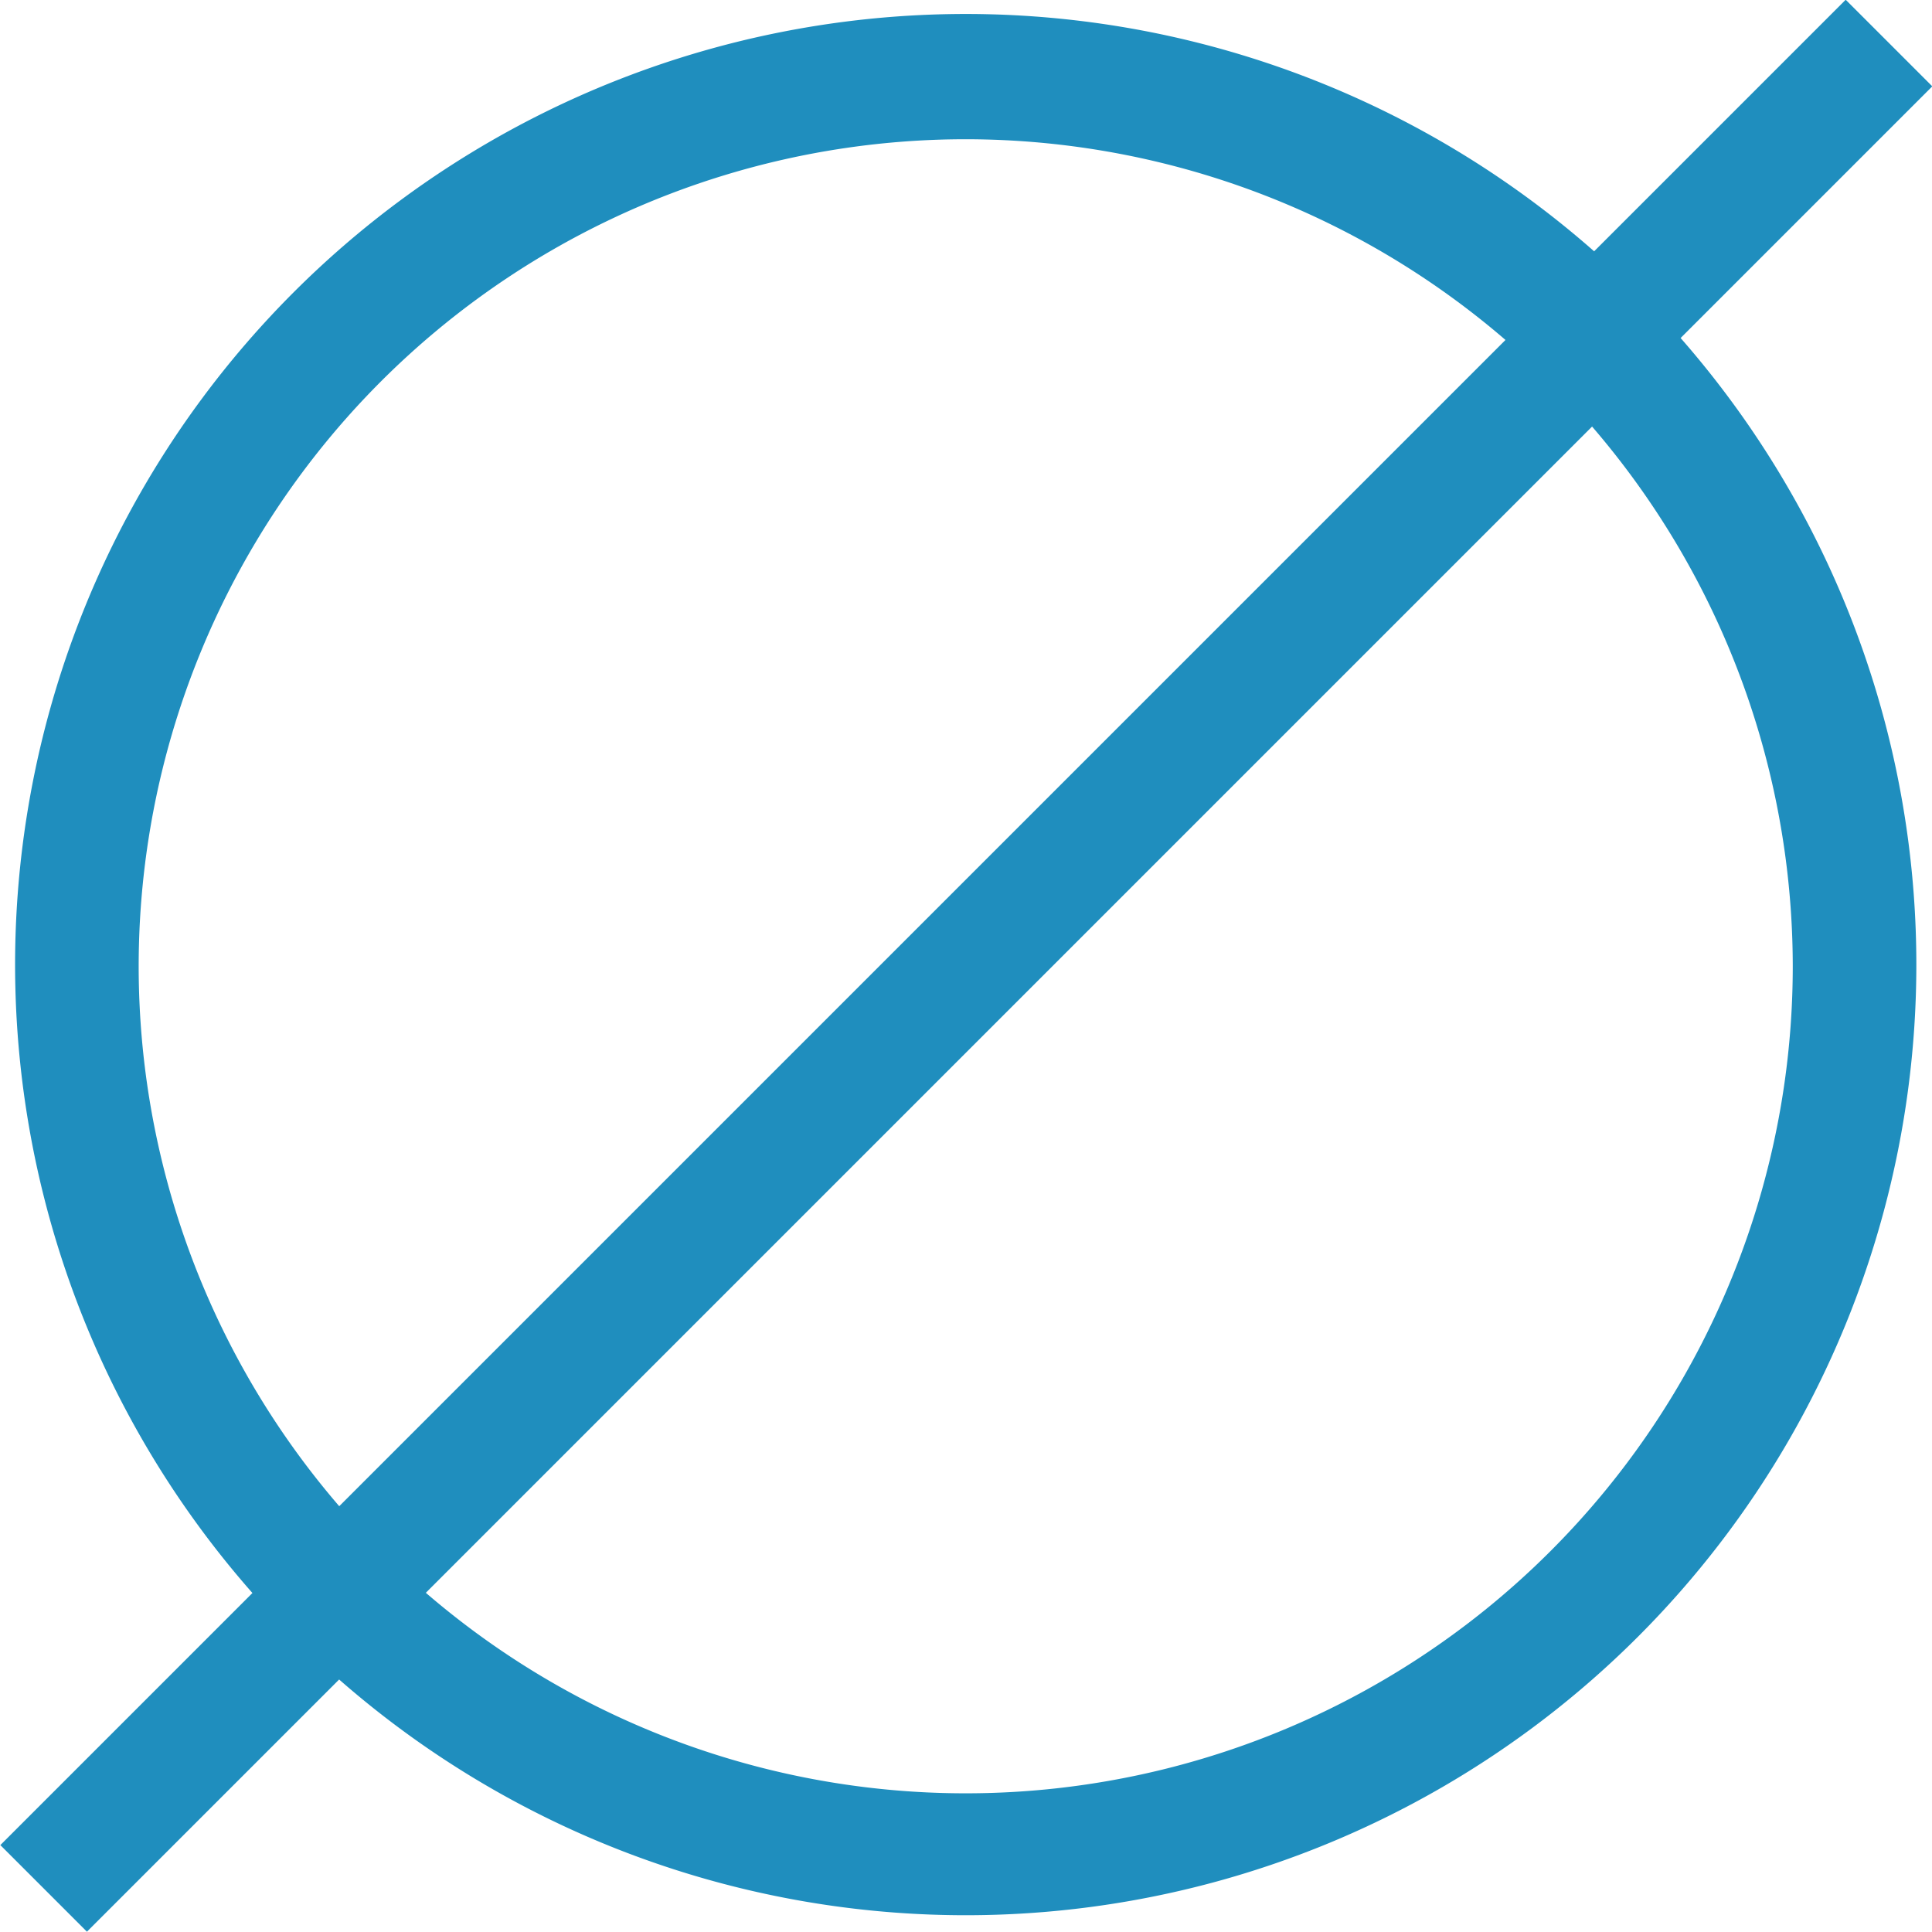 <svg xmlns="http://www.w3.org/2000/svg" viewBox="0 0 34.55 34.55"><defs><style>.cls-1{fill:#1f8ebe;}</style></defs><title>Conjunto_Vacio (6)</title><g id="Capa_2" data-name="Capa 2"><g id="Numeracion"><g id="Conjunto_Vacio"><g id="Conjunto_Vacio-2" data-name="Conjunto_Vacio"><path class="cls-1" d="M17.27,34.25a17,17,0,1,1,17-17A17,17,0,0,1,17.27,34.25Zm0-31.76A14.79,14.79,0,1,0,32.06,17.27,14.8,14.8,0,0,0,17.27,2.49Z"/><rect class="cls-1" x="-6.06" y="16.18" width="46.67" height="2.19" transform="translate(-7.15 17.27) rotate(-45)"/></g></g></g></g></svg>